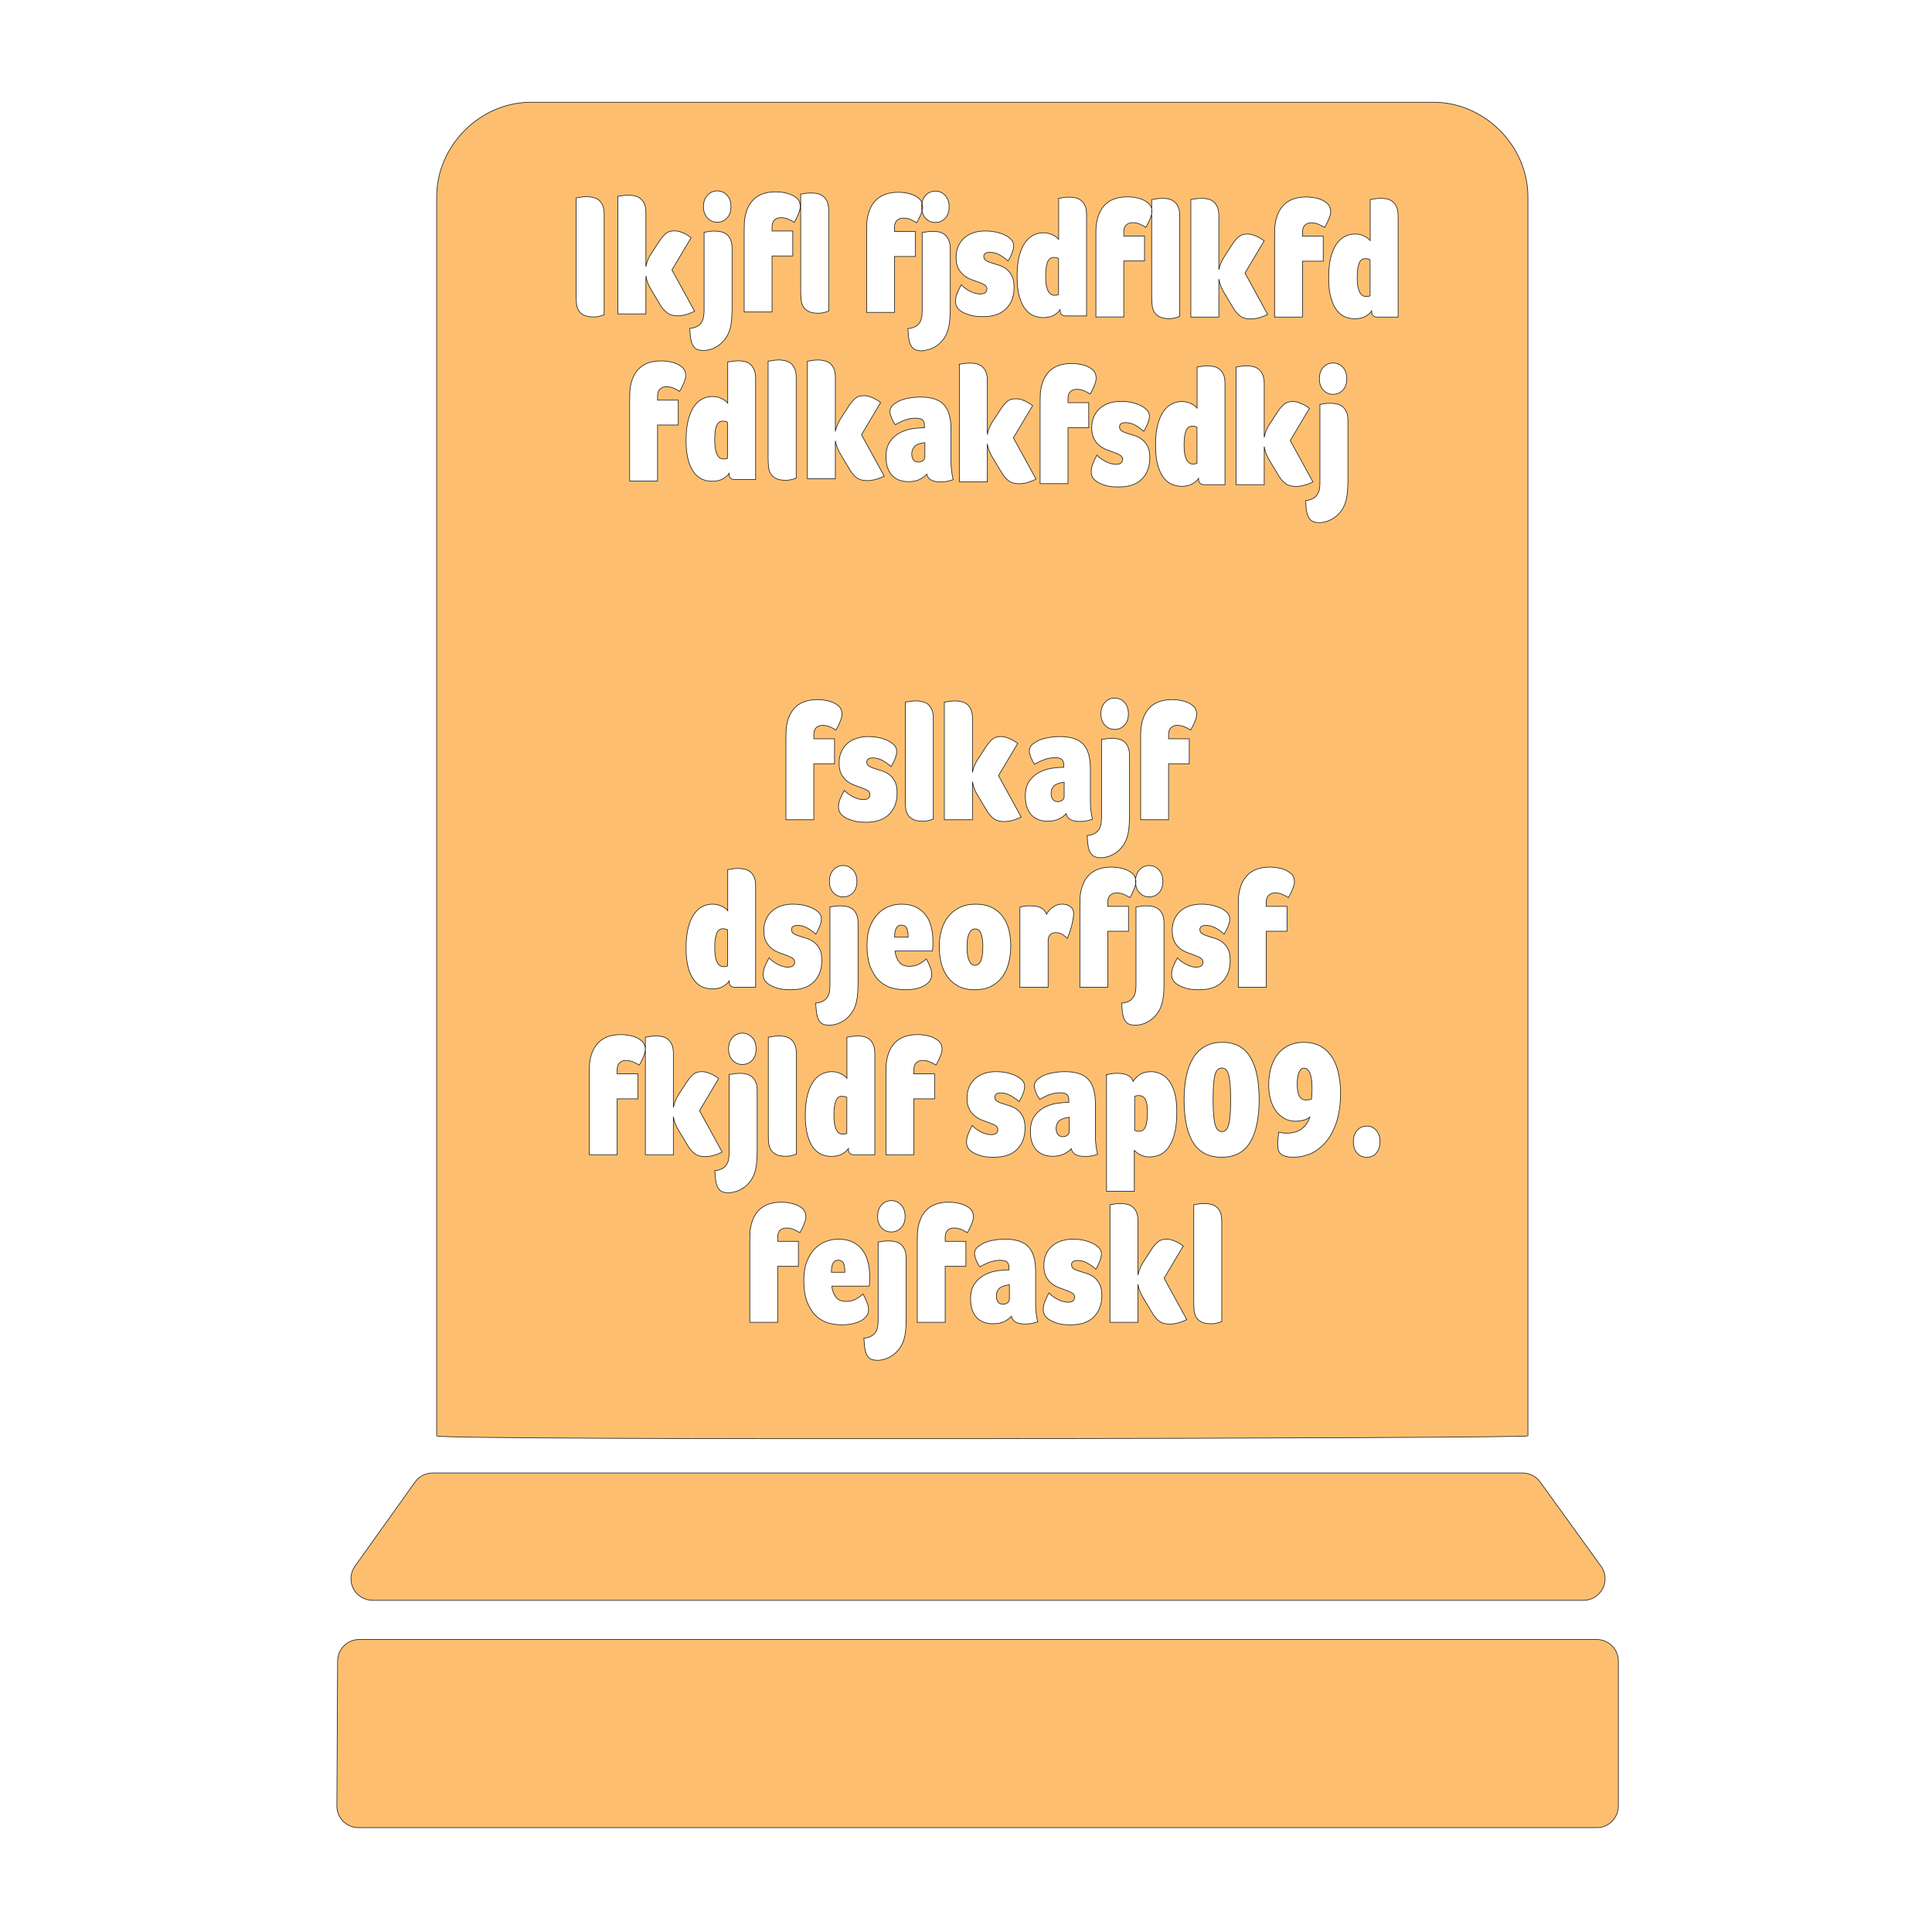 <svg enable-background="new 0 0 580 580" height="580" viewBox="0 0 580 580" width="580" xmlns="http://www.w3.org/2000/svg">
<path d="m356.031 137.625c.211.52.508.917.844 1.219s.745.469 1.25.469c.336 0 .616-.043.813-.094s.321-.091.406-.125v-10.813c-.169-.134-.39-.231-.656-.281s-.494-.063-.719-.063c-.953 0-1.618.494-1.969 1.5s-.531 2.381-.531 4.125c0 .804.041 1.563.125 2.25s.226 1.293.437 1.813z" fill="rgba(253,191,111,1.0)" fill-opacity="1" stroke="rgba(35,35,35,1.0)" stroke-opacity="1" stroke-width="0.2"/>
<path d="m458.688 431.063v-372c0-15.328-13.047-28.375-28.375-28.375h-270.875c-15.328 0-28.344 13.047-28.344 28.375v372c .058 1.444 327.648.785 327.594 0zm-184.344-84.407h-8.375v-24.031c0-.436.018-1.041.031-1.813s.037-1.374.094-1.844c.364-2.716 1.318-4.793 2.875-6.219 1.556-1.426 3.723-2.156 6.5-2.156.562 0 1.182.041 1.813.125s1.224.207 1.813.375c1.01.302 1.896.771 2.625 1.375.729.604 1.094 1.485 1.094 2.625 0 .502-.194 1.176-.531 2.031s-.749 1.72-1.281 2.625c-.449-.302-1.018-.588-1.719-.906s-1.502-.5-2.344-.5c-.729 0-1.339.235-1.844.688s-.75 1.152-.75 2.125v1.219h6.219v7.5h-6.219v16.781zm-36.906-49.531c-1.739 0-3.095-.15-4.063-.469s-1.752-.664-2.313-1c-.729-.436-1.22-.887-1.5-1.406s-.438-1.086-.438-1.656c0-.872.181-1.725.531-2.563s.771-1.665 1.219-2.469c.336.368.722.712 1.156 1.031s.901.607 1.406.875 1.03.505 1.563.656 1.026.219 1.531.219c.729 0 1.254-.152 1.563-.438s.469-.626.469-1.063c0-.503-.225-.917-.688-1.219s-1.045-.578-1.719-.813-1.406-.511-2.219-.813-1.545-.699-2.219-1.219-1.256-1.208-1.719-2.063-.688-1.969-.688-3.344c0-1.34.242-2.525.719-3.531s1.107-1.815 1.906-2.469 1.712-1.15 2.75-1.469 2.131-.469 3.281-.469c2.3 0 4.32.412 6.031 1.25.757.369 1.384.824 1.875 1.344s.719 1.108.719 1.813c0 .603-.146 1.318-.469 2.156s-.742 1.666-1.219 2.438c-.842-.771-1.731-1.42-2.656-1.906-.925-.486-1.859-.719-2.813-.719-1.206 0-1.813.412-1.813 1.25 0 .536.239.965.688 1.25s1.014.518 1.688.719 1.402.436 2.188.688 1.514.622 2.188 1.125 1.239 1.191 1.688 2.063c.449.872.656 1.998.656 3.406 0 2.684-.791 4.845-2.375 6.438-1.583 1.595-3.876 2.377-6.904 2.377zm1.625 19.156v30.188c-1.149.436-2.196.656-3.094.656-1.29 0-2.285-.193-3-.563s-1.243-.865-1.594-1.469-.555-1.274-.625-2.063-.094-1.628-.094-2.5v-29.156c.336-.033.667-.09 1.031-.156.308-.067.652-.123 1.031-.156s.76-.063 1.125-.063c.674 0 1.307.068 1.938.219s1.211.427 1.688.813.862.938 1.156 1.625.438 1.553.438 2.625zm21.843-86.281c.448.285 1.014.549 1.688.75s1.402.404 2.188.656 1.514.653 2.188 1.156 1.239 1.191 1.688 2.063c.449.872.656 1.998.656 3.406 0 2.683-.791 4.813-2.375 6.406-1.585 1.593-3.877 2.406-6.906 2.406-1.739 0-3.095-.181-4.063-.5s-1.752-.633-2.313-.969c-.729-.436-1.22-.918-1.5-1.438s-.438-1.055-.438-1.625c0-.872.181-1.725.531-2.563s.771-1.665 1.219-2.469c.336.368.722.712 1.156 1.031s.901.607 1.406.875 1.03.474 1.563.625 1.026.219 1.531.219c.729 0 1.254-.121 1.563-.406s.469-.658.469-1.094c0-.503-.225-.917-.688-1.219s-1.045-.547-1.719-.781-1.406-.511-2.219-.813-1.545-.699-2.219-1.219-1.256-1.208-1.719-2.063-.688-1.969-.688-3.344c0-1.34.242-2.525.719-3.531s1.107-1.846 1.906-2.5 1.712-1.119 2.75-1.438 2.131-.5 3.281-.5c2.3 0 4.32.412 6.031 1.25.757.369 1.384.824 1.875 1.344.491.52.719 1.14.719 1.844 0 .603-.146 1.318-.469 2.156s-.742 1.635-1.219 2.406c-.842-.771-1.731-1.389-2.656-1.875-.925-.486-1.859-.719-2.813-.719-1.206 0-1.813.412-1.813 1.25.003.54.242.938.69 1.223zm-11.75 65.719v-23.438c.336-.034.698-.09 1.063-.156.308-.067.652-.123 1.031-.156s.76-.031 1.125-.031c.674 0 1.307.068 1.938.219s1.211.427 1.688.813.862.906 1.156 1.594.438 1.584.438 2.656v17.78c0 .738-.038 1.66-.094 2.75s-.179 2.065-.375 2.938c-.309 1.342-.792 2.47-1.438 3.375s-1.357 1.634-2.156 2.188-1.625.953-2.438 1.188-1.505.344-2.094.344c-1.206 0-2.095-.26-2.656-.813s-.929-1.364-1.125-2.438c-.084-.436-.146-.92-.188-1.406s-.1-1.131-.156-1.969c.898-.101 1.626-.292 2.188-.594s1.004-.718 1.313-1.188.513-1.005.625-1.625.155-1.293.155-2.031zm-.156-31.125c0-1.442.389-2.582 1.188-3.438s1.787-1.313 2.938-1.313c1.149 0 2.138.457 2.938 1.313s1.188 1.996 1.188 3.438-.388 2.568-1.188 3.406-1.788 1.25-2.938 1.25c-1.15 0-2.139-.412-2.938-1.25s-1.188-1.964-1.188-3.406zm3.25-48.063c-.337.855-.749 1.72-1.281 2.625-.449-.302-1.018-.588-1.719-.906s-1.502-.5-2.344-.5c-.729 0-1.339.235-1.844.688s-.75 1.183-.75 2.156v1.188h6.219v7.5h-6.219v16.813h-8.375v-24.063c0-.436.018-1.042.031-1.813s.037-1.374.094-1.844c.364-2.716 1.318-4.793 2.875-6.219 1.556-1.425 3.723-2.125 6.5-2.125.562 0 1.182.041 1.813.125s1.224.207 1.813.375c1.01.302 1.896.74 2.625 1.344.729.604 1.094 1.485 1.094 2.625-.001.502-.195 1.176-.532 2.031zm-13.219-73c-1.149.436-2.196.656-3.094.656-1.29 0-2.285-.193-3-.563s-1.243-.834-1.594-1.438-.555-1.306-.625-2.094-.125-1.628-.125-2.5v-29.156c.336-.034.698-.09 1.063-.156.308-.067.652-.123 1.031-.156s.76-.063 1.125-.063c.674 0 1.307.099 1.938.25s1.211.396 1.688.781.862.938 1.156 1.625.438 1.553.438 2.625v30.189zm3.375 185.219c.435-1.677 1.021-3.023 1.75-4.063s1.578-1.78 2.531-2.25 1.931-.719 2.969-.719c.673 0 1.28.082 1.813.25s.996.376 1.375.594.699.438.938.656.385.369.469.469v-12.313c.337-.033.699-.09 1.063-.156.309-.067.635-.123 1-.156s.729-.063 1.094-.063c.673 0 1.337.068 1.969.219s1.18.427 1.656.813.862.938 1.156 1.625.438 1.553.438 2.625v30.375h-6.313c-.421 0-.789-.109-1.125-.344s-.5-.729-.5-1.5c-.393.603-1.02 1.139-1.875 1.625s-1.929.719-3.219.719c-.954 0-1.887-.162-2.813-.531s-1.788-1.016-2.531-1.938-1.318-2.188-1.781-3.781-.719-3.585-.719-6c-.001-2.414.221-4.479.655-6.156zm19-38.187c-.743-1.761-1.125-4.057-1.125-6.906 0-2.113.303-3.958.906-5.5s1.408-2.807 2.375-3.813c.968-1.006 2.064-1.749 3.313-2.219 1.249-.47 2.488-.688 3.75-.688 1.711 0 3.169.303 4.375.906s2.194 1.4 2.938 2.406 1.289 2.19 1.625 3.531.5 2.743.5 4.219v.656c0 .285-.017.604-.031.906s-.018.576-.031.844-.034.46-.063.594h-11.25c.141 1.274.542 2.361 1.188 3.25s1.695 1.344 3.125 1.344c1.122 0 2.056-.223 2.813-.625.757-.402 1.524-.922 2.281-1.594.365.671.729 1.44 1.094 2.313.365.872.531 1.643.531 2.313 0 .57-.123 1.122-.375 1.625s-.699.968-1.344 1.438c-.617.436-1.448.823-2.5 1.125s-2.367.438-3.938.438c-1.149 0-2.369-.164-3.688-.5-1.318-.336-2.566-.996-3.688-1.969s-2.037-2.334-2.781-4.094zm10.375-50.625v-29.156c.336-.034.667-.09 1.031-.156.308-.067.652-.123 1.031-.156s.76-.063 1.125-.063c.674 0 1.307.099 1.938.25s1.211.396 1.688.781.862.938 1.156 1.625.438 1.553.438 2.625v30.188c-1.149.436-2.196.656-3.094.656-1.29 0-2.285-.193-3-.563-.715-.369-1.243-.834-1.594-1.438s-.555-1.306-.625-2.094-.094-1.627-.094-2.499zm-7.125 121.781c.799-.855 1.787-1.281 2.938-1.281 1.149 0 2.107.426 2.906 1.281s1.219 2.027 1.219 3.469-.419 2.568-1.219 3.406-1.757 1.25-2.906 1.25c-1.15 0-2.139-.412-2.938-1.25s-1.188-1.965-1.188-3.406.389-2.614 1.188-3.469zm54.469-133.219c-.141-.285-.324-.505-.563-.656s-.521-.263-.844-.313c-.322-.05-.667-.063-1.031-.063-.98 0-1.952.15-2.906.469s-2.01.829-3.188 1.5c-.533-.771-.921-1.543-1.188-2.281s-.405-1.288-.405-1.656c0-.503.126-.985.406-1.438s.85-.903 1.719-1.406c.758-.47 1.804-.857 3.094-1.125s2.591-.406 3.938-.406c3.281 0 5.646.77 7.063 2.313s2.125 3.991 2.125 7.344v9.813c0 .838.044 1.761.156 2.75s.272 1.856.469 2.594c-.393.134-.755.229-1.063.313-.309.084-.611.168-.906.219s-.584.077-.906.094-.701.031-1.094.031c-2.271 0-3.573-.77-3.938-2.313-.477.57-1.168 1.062-2.094 1.531s-2.098.719-3.5.719c-.869 0-1.7-.138-2.5-.406s-1.508-.694-2.125-1.281-1.104-1.357-1.469-2.313c-.364-.956-.563-2.125-.563-3.5 0-1.944.426-3.5 1.281-4.656s1.905-2.021 3.125-2.625 2.478-.989 3.781-1.156c1.304-.167 2.418-.25 3.344-.25v-.719c.001-.472-.077-.842-.218-1.127zm17.188-91.812c-.463-.302-1.015-.578-1.688-.813s-1.437-.511-2.25-.813-1.546-.699-2.219-1.219-1.225-1.208-1.688-2.063-.719-1.969-.719-3.344c0-1.34.242-2.525.719-3.531s1.107-1.815 1.906-2.469 1.743-1.15 2.781-1.469 2.131-.469 3.281-.469c2.3 0 4.289.412 6 1.25.757.369 1.384.824 1.875 1.344.491.52.75 1.108.75 1.813 0 .603-.178 1.318-.5 2.156s-.711 1.666-1.188 2.438c-.842-.771-1.731-1.42-2.656-1.906-.925-.486-1.859-.719-2.813-.719-1.206 0-1.813.412-1.813 1.25 0 .536.208.965.656 1.25s1.015.518 1.688.719 1.402.436 2.188.688 1.515.622 2.188 1.125 1.238 1.191 1.688 2.063c.449.872.688 1.998.688 3.406 0 2.683-.79 4.845-2.375 6.438s-3.908 2.375-6.938 2.375c-1.739 0-3.095-.15-4.063-.469s-1.721-.665-2.281-1c-.729-.436-1.251-.918-1.531-1.438s-.406-1.055-.406-1.625c0-.872.181-1.725.531-2.563s.739-1.665 1.188-2.469c.336.368.722.712 1.156 1.031s.901.607 1.406.875 1.029.474 1.563.625 1.058.25 1.563.25c.729 0 1.254-.152 1.563-.438s.469-.658.469-1.094c-.001-.501-.257-.884-.719-1.185zm24.593 143.625c.448.285 1.015.518 1.688.719s1.402.436 2.188.688 1.515.622 2.188 1.125 1.238 1.191 1.688 2.063c.449.872.656 1.998.656 3.406 0 2.684-.79 4.845-2.375 6.438s-3.877 2.375-6.906 2.375c-1.739 0-3.095-.15-4.063-.469s-1.752-.664-2.313-1c-.729-.436-1.22-.887-1.5-1.406s-.438-1.086-.438-1.656c0-.872.181-1.725.531-2.563s.771-1.665 1.219-2.469c.336.368.722.712 1.156 1.031s.901.607 1.406.875.998.505 1.531.656 1.058.219 1.563.219c.729 0 1.254-.152 1.563-.438s.469-.626.469-1.063c0-.503-.225-.917-.688-1.219s-1.046-.578-1.719-.813-1.405-.511-2.219-.813-1.577-.699-2.25-1.219-1.225-1.208-1.688-2.063-.688-1.969-.688-3.344c0-1.34.242-2.525.719-3.531s1.107-1.815 1.906-2.469 1.712-1.15 2.75-1.469 2.131-.469 3.281-.469c2.3 0 4.32.412 6.031 1.25.757.369 1.353.824 1.844 1.344s.75 1.108.75 1.813c0 .603-.146 1.318-.469 2.156s-.742 1.666-1.219 2.438c-.842-.771-1.731-1.42-2.656-1.906-.925-.486-1.859-.719-2.813-.719-1.206 0-1.813.412-1.813 1.25.003.538.242.966.69 1.252zm-2.156-63.782c-.337.855-.78 1.72-1.313 2.625-.448-.302-1.018-.588-1.719-.906s-1.471-.5-2.313-.5c-.729 0-1.339.235-1.844.688s-.75 1.183-.75 2.156v1.188h6.219v7.5h-6.219v16.813h-8.375v-24.063c0-.436-.014-1.042 0-1.813s.068-1.374.125-1.844c.364-2.716 1.318-4.793 2.875-6.219s3.724-2.125 6.5-2.125c.562 0 1.15.041 1.781.125s1.255.207 1.844.375c1.01.302 1.864.74 2.594 1.344s1.094 1.485 1.094 2.625c.001.502-.162 1.176-.499 2.031zm-38.094 112.563c-.141-.285-.324-.506-.563-.656s-.521-.263-.844-.313c-.322-.051-.667-.063-1.031-.063-.98 0-1.952.15-2.906.469s-2.01.828-3.188 1.5c-.533-.771-.952-1.543-1.219-2.281s-.406-1.288-.406-1.656c0-.504.157-.985.438-1.438s.85-.934 1.719-1.438c.758-.47 1.772-.826 3.063-1.094s2.622-.406 3.969-.406c3.281 0 5.614.77 7.031 2.313s2.125 3.99 2.125 7.344v9.813c0 .838.075 1.761.188 2.75s.272 1.855.469 2.594c-.393.134-.755.229-1.063.313-.309.084-.611.137-.906.188-.295.05-.615.108-.938.125s-.67 0-1.063 0c-2.271 0-3.573-.77-3.938-2.313-.477.57-1.199 1.093-2.125 1.563s-2.098.719-3.5.719c-.869 0-1.7-.139-2.5-.406s-1.508-.694-2.125-1.281-1.104-1.357-1.469-2.313-.531-2.125-.531-3.5c0-1.944.426-3.5 1.281-4.656s1.874-2.021 3.094-2.625 2.509-.989 3.813-1.156c1.304-.168 2.418-.25 3.344-.25v-.719c0-.472-.078-.842-.219-1.127zm3.532-32.719v-24.031c0-.436.018-1.042.031-1.813s.037-1.405.094-1.875c.364-2.716 1.318-4.793 2.875-6.219s3.724-2.125 6.5-2.125c.562 0 1.15.041 1.781.125s1.255.207 1.844.375c1.01.302 1.864.771 2.594 1.375.529.438.854.998 1 1.719.11-1.12.49-2.037 1.156-2.75.799-.855 1.787-1.313 2.938-1.313 1.149 0 2.106.457 2.906 1.313s1.188 1.996 1.188 3.438-.388 2.568-1.188 3.406-1.757 1.25-2.906 1.25c-1.15 0-2.139-.412-2.938-1.25-.642-.673-.999-1.532-1.125-2.594-.077.403-.222.858-.438 1.406-.337.855-.749 1.751-1.281 2.656-.448-.302-1.049-.619-1.75-.938s-1.471-.469-2.313-.469c-.729 0-1.339.235-1.844.688s-.75 1.152-.75 2.125v1.219h6.219v7.469h-6.219v16.813zm6.5-50.937v-23.438c.337-.034.667-.09 1.031-.156.309-.067.652-.123 1.031-.156s.761-.063 1.125-.063c.674 0 1.338.099 1.969.25s1.18.396 1.656.781.862.938 1.156 1.625.438 1.553.438 2.625v17.813c0 .738-.038 1.66-.094 2.75s-.179 2.065-.375 2.938c-.309 1.341-.793 2.47-1.438 3.375s-1.356 1.634-2.156 2.188-1.593.953-2.406 1.188-1.536.344-2.125.344c-1.206 0-2.063-.291-2.625-.844-.561-.553-.96-1.364-1.156-2.438-.085-.436-.146-.889-.188-1.375s-.1-1.162-.156-2c .897-.1 1.627-.292 2.188-.594.562-.302 1.004-.687 1.313-1.156s.513-1.005.625-1.625.187-1.295.187-2.032zm-.188-31.157c0-1.442.42-2.582 1.219-3.438s1.756-1.281 2.906-1.281c1.149 0 2.138.426 2.938 1.281s1.188 1.996 1.188 3.438-.388 2.6-1.188 3.438-1.788 1.25-2.938 1.25c-1.15 0-2.107-.412-2.906-1.25s-1.219-1.996-1.219-3.438zm8.438 86.282c.562-.302.973-.718 1.281-1.188s.544-1.005.656-1.625.156-1.293.156-2.031v-23.438c.336-.034.698-.09 1.063-.156.308-.067.652-.123 1.031-.156s.729-.031 1.094-.031c.674 0 1.338.068 1.969.219s1.18.427 1.656.813.862.906 1.156 1.594.438 1.584.438 2.656v17.78c0 .738-.006 1.66-.063 2.75-.056 1.09-.21 2.065-.406 2.938-.309 1.342-.762 2.47-1.406 3.375s-1.388 1.634-2.188 2.188-1.593.953-2.406 1.188-1.505.344-2.094.344c-1.206 0-2.095-.26-2.656-.813s-.96-1.364-1.156-2.438c-.085-.436-.146-.92-.188-1.406s-.068-1.131-.125-1.969c.897-.101 1.626-.293 2.188-.594zm-30.813-28.594c.393-.033.839-.031 1.344-.031 2.524 0 4.102.824 4.719 2.5.14-.302.361-.617.656-.969s.639-.698 1.031-1 .839-.549 1.344-.75 1.033-.281 1.594-.281c.421 0 .844.024 1.25.125s.758.282 1.094.5.633.506.844.875.313.808.313 1.344-.075 1.145-.188 1.781-.255 1.267-.438 1.938-.369 1.332-.594 1.969-.463 1.215-.688 1.719c-.589-.57-1.141-.996-1.688-1.281s-1.168-.438-1.813-.438c-.729 0-1.264.22-1.656.656s-.594 1.015-.594 1.719v14.031h-8.469v-24.031c.253-.067.539-.152.875-.219.309-.068.671-.124 1.064-.157zm-1.25 52.344c.491.52.719 1.14.719 1.844 0 .603-.146 1.318-.469 2.156s-.711 1.635-1.188 2.406c-.842-.771-1.731-1.389-2.656-1.875s-1.859-.75-2.813-.75c-1.206 0-1.813.443-1.813 1.281 0 .536.208.934.656 1.219s1.015.518 1.688.719 1.402.436 2.188.688 1.515.622 2.188 1.125 1.238 1.19 1.688 2.063c.449.871.656 2.029.656 3.438 0 2.683-.79 4.813-2.375 6.406s-3.877 2.375-6.906 2.375c-1.739 0-3.095-.15-4.063-.469s-1.721-.633-2.281-.969c-.729-.436-1.251-.918-1.531-1.438s-.406-1.055-.406-1.625c0-.872.181-1.725.531-2.563s.739-1.664 1.188-2.469c.336.368.722.713 1.156 1.031s.901.607 1.406.875 1.029.475 1.563.625 1.058.219 1.563.219c.729 0 1.223-.121 1.531-.406s.469-.658.469-1.094c0-.504-.225-.917-.688-1.219s-1.046-.547-1.719-.781c-.674-.234-1.406-.511-2.219-.813s-1.545-.73-2.219-1.25-1.256-1.207-1.719-2.062-.688-1.969-.688-3.344c0-1.34.242-2.494.719-3.5s1.107-1.846 1.906-2.5 1.713-1.15 2.75-1.469 2.131-.469 3.281-.469c2.3 0 4.32.412 6.031 1.25.758.37 1.385.825 1.876 1.345zm-4.031-35.344c-.393 1.593-1.02 2.98-1.875 4.188s-1.952 2.154-3.313 2.875-3.037 1.094-5 1.094c-1.936 0-3.561-.357-4.906-1.063s-2.457-1.654-3.313-2.844-1.482-2.565-1.875-4.125-.594-3.194-.594-4.938.239-3.41.688-4.969c.449-1.559 1.12-2.892 2.031-4.031s2.061-2.048 3.406-2.719 2.927-1 4.75-1c1.936 0 3.561.329 4.906 1 1.347.671 2.439 1.579 3.281 2.719s1.465 2.475 1.844 4 .563 3.134.563 4.844-.201 3.376-.593 4.969zm-12.875 83.687v7.5h-6.219v16.813h-8.375v-24.063c0-.436.018-1.01.031-1.781s.037-1.405.094-1.875c.364-2.716 1.318-4.793 2.875-6.219 1.556-1.426 3.723-2.125 6.5-2.125.562 0 1.182.041 1.813.125s1.224.207 1.813.375c1.01.302 1.896.74 2.625 1.344.729.604 1.094 1.485 1.094 2.625 0 .502-.163 1.176-.5 2.031s-.78 1.751-1.313 2.656c-.449-.302-1.018-.619-1.719-.938s-1.471-.469-2.313-.469c-.729 0-1.371.204-1.875.656s-.75 1.184-.75 2.156v1.188h6.219zm20.5 24.469c-.309.084-.58.168-.875.219s-.615.077-.938.094-.67.031-1.063.031c-2.271 0-3.604-.77-3.969-2.313-.477.57-1.168 1.093-2.094 1.563s-2.098.688-3.5.688c-.869 0-1.701-.139-2.5-.406s-1.508-.694-2.125-1.281-1.104-1.357-1.469-2.313c-.365-.956-.563-2.125-.563-3.5 0-1.944.426-3.469 1.281-4.625s1.904-2.053 3.125-2.656 2.478-.989 3.781-1.156c1.304-.168 2.418-.25 3.344-.25v-.72c0-.47-.078-.84-.219-1.125s-.324-.506-.563-.656-.521-.231-.844-.281c-.322-.051-.667-.094-1.031-.094-.98 0-1.952.182-2.906.5s-2.01.797-3.188 1.469c-.533-.771-.922-1.512-1.188-2.25s-.406-1.319-.406-1.688c0-.504.126-.954.406-1.406s.881-.934 1.75-1.438c.758-.47 1.772-.857 3.063-1.125s2.591-.406 3.938-.406c3.281 0 5.646.801 7.063 2.344s2.125 3.959 2.125 7.313v9.813c0 .838.044 1.761.156 2.75s.272 1.855.469 2.594c-.39.133-.753.227-1.06.311zm17.937-1.812c-1.585 1.593-3.908 2.406-6.938 2.406-1.739 0-3.095-.15-4.063-.469s-1.721-.664-2.281-1c-.729-.436-1.22-.918-1.5-1.438s-.438-1.055-.438-1.625c0-.872.181-1.725.531-2.563s.739-1.664 1.188-2.469c.336.368.722.713 1.156 1.031s.933.607 1.438.875.998.475 1.531.625 1.058.25 1.563.25c.729 0 1.254-.152 1.563-.438s.469-.658.469-1.094c0-.504-.225-.886-.688-1.188s-1.046-.578-1.719-.813-1.405-.511-2.219-.813-1.577-.699-2.25-1.219-1.225-1.207-1.688-2.063-.688-1.969-.688-3.344c0-1.34.211-2.525.688-3.531s1.139-1.846 1.938-2.5 1.712-1.119 2.75-1.438 2.131-.5 3.281-.5c2.3 0 4.289.443 6 1.281.757.369 1.384.793 1.875 1.313s.75 1.14.75 1.844c0 .603-.178 1.318-.5 2.156s-.711 1.666-1.188 2.438c-.842-.771-1.731-1.42-2.656-1.906s-1.859-.719-2.813-.719c-1.206 0-1.813.412-1.813 1.25 0 .536.239.965.688 1.25s1.015.518 1.688.719 1.402.436 2.188.688 1.515.622 2.188 1.125 1.207 1.191 1.656 2.063c.449.872.688 1.998.688 3.406 0 2.687-.79 4.817-2.375 6.41zm3.782-72.688c.253-.067.57-.121.906-.188.308-.067.639-.123 1.031-.156s.839-.063 1.344-.063c2.553 0 4.13.797 4.719 2.406.477-.771 1.145-1.444 2-2.031s2.007-.875 3.438-.875c.869 0 1.745.208 2.656.594s1.757 1.016 2.5 1.938 1.35 2.16 1.813 3.719.688 3.499.688 5.813c0 2.717-.242 4.944-.719 6.688s-1.121 3.133-1.906 4.156c-.785 1.022-1.657 1.739-2.625 2.125s-1.925.563-2.906.563c-.757 0-1.422-.098-1.969-.281s-.996-.404-1.375-.656-.696-.47-.906-.688-.315-.369-.344-.469v12.406h-8.344v-35.001zm19 74.875c-1.318 0-2.367-.273-3.125-.844s-1.408-1.314-1.969-2.219l-2.688-4.469c-.477-.771-.845-1.485-1.125-2.156s-.516-1.443-.656-2.281v11.438h-8.406v-35.313c.336-.033.698-.09 1.063-.156.308-.067.652-.123 1.031-.156s.761-.031 1.125-.031c.674 0 1.307.068 1.938.219s1.18.427 1.656.813.862.906 1.156 1.594.438 1.584.438 2.656v16.188c.141-.736.379-1.467.688-2.188s.711-1.451 1.188-2.156l2.25-3.469c.532-.805 1.136-1.476 1.781-2.063s1.535-.906 2.656-.906c.646 0 1.258.126 1.875.344s1.18.451 1.656.719c.532.302 1.023.631 1.5 1l-5.75 9.656 6.813 12.438c-1.853.903-3.554 1.342-5.095 1.342zm15.593-.75c-1.149.436-2.165.656-3.063.656-1.29 0-2.285-.162-3-.531s-1.274-.865-1.625-1.469-.555-1.306-.625-2.094-.094-1.628-.094-2.5v-29.156c.337-.033.667-.09 1.031-.156.309-.067.652-.123 1.031-.156s.761-.031 1.125-.031c.674 0 1.338.068 1.969.219s1.18.427 1.656.813.862.906 1.156 1.594.438 1.584.438 2.656v30.155zm8.5-53.812c-1.809 2.984-4.657 4.469-8.5 4.469-3.87 0-6.694-1.429-8.531-4.313s-2.781-7.204-2.781-12.938c0-2.648.239-5.027.688-7.156s1.137-3.945 2.063-5.438 2.118-2.633 3.563-3.438 3.165-1.219 5.156-1.219c1.963 0 3.629.385 5.031 1.156s2.54 1.914 3.438 3.406 1.562 3.309 1.969 5.438.625 4.534.625 7.25c-.002 5.534-.912 9.798-2.721 12.783zm4.844-46.563h-8.375v-24.031c0-.436.018-1.042.031-1.813s.037-1.405.094-1.875c.364-2.716 1.35-4.793 2.906-6.219s3.724-2.125 6.5-2.125c.562 0 1.15.041 1.781.125s1.224.207 1.813.375c1.01.302 1.896.771 2.625 1.375s1.094 1.454 1.094 2.594c0 .502-.163 1.176-.5 2.031s-.78 1.751-1.313 2.656c-.448-.302-1.018-.619-1.719-.938s-1.471-.469-2.313-.469c-.729 0-1.339.235-1.844.688s-.781 1.152-.781 2.125v1.219h6.25v7.469h-6.25v16.813zm21.063 40.594c-.827 2.447-1.918 4.427-3.25 5.969s-2.849 2.686-4.531 3.406-3.352 1.063-5.063 1.063c-.98 0-1.772-.082-2.375-.25s-1.104-.414-1.469-.75-.624-.732-.75-1.219-.188-1.08-.188-1.75c0-.504.056-1.094.125-1.781s.131-1.277.188-1.781c.561.135 1.011.217 1.375.25s.805.063 1.281.063c.646 0 1.278-.1 1.938-.25s1.286-.381 1.875-.75 1.151-.88 1.656-1.5.913-1.404 1.25-2.344c-.617.47-1.326.816-2.125 1s-1.511.25-2.156.25c-1.347 0-2.521-.303-3.531-.906s-1.858-1.386-2.531-2.375-1.194-2.131-1.531-3.438-.5-2.685-.5-4.094c0-2.18.279-4.047.813-5.656s1.266-2.958 2.219-4.031 2.082-1.887 3.344-2.406 2.607-.781 4.094-.781c1.823 0 3.455.358 4.844 1.063s2.544 1.724 3.469 3.031 1.6 2.904 2.063 4.781c.463 1.878.719 3.965.719 6.313-.003 3.451-.426 6.425-1.253 8.873zm3.468-192.844c0 .738-.038 1.66-.094 2.75s-.179 2.065-.375 2.938c-.309 1.341-.762 2.47-1.406 3.375s-1.388 1.634-2.188 2.188-1.593.953-2.406 1.188-1.505.344-2.094.344c-1.206 0-2.095-.291-2.656-.844-.561-.553-.96-1.364-1.156-2.438-.085-.436-.146-.889-.188-1.375s-.068-1.131-.125-1.969c.897-.1 1.627-.323 2.188-.625.562-.302.973-.687 1.281-1.156s.544-1.005.656-1.625.156-1.293.156-2.031v-23.438c.337-.034.698-.09 1.063-.156.309-.067.652-.123 1.031-.156s.729-.031 1.094-.031c.674 0 1.338.068 1.969.219s1.18.427 1.656.813.862.906 1.156 1.594.438 1.584.438 2.656zm-8.562-30.406c0-1.442.389-2.613 1.188-3.469s1.756-1.281 2.906-1.281c1.149 0 2.138.426 2.938 1.281s1.188 2.027 1.188 3.469-.388 2.568-1.188 3.406-1.788 1.25-2.938 1.25c-1.15 0-2.107-.412-2.906-1.25s-1.188-1.964-1.188-3.406zm17.125 232.375c-.701.889-1.675 1.313-2.938 1.313-1.234 0-2.223-.424-2.938-1.313s-1.063-2.031-1.063-3.406c0-1.374.398-2.488 1.156-3.344s1.694-1.281 2.844-1.281c1.178 0 2.132.426 2.875 1.281s1.125 1.97 1.125 3.344c.001 1.375-.36 2.517-1.061 3.406zm-11.969-272.875c.729-1.039 1.578-1.78 2.531-2.25s1.962-.719 3-.719c.673 0 1.279.082 1.813.25s.965.376 1.344.594.699.438.938.656.385.369.469.469v-12.313c.337-.034.698-.09 1.063-.156.309-.067.636-.123 1-.156s.729-.063 1.094-.063c.673 0 1.338.068 1.969.219s1.18.427 1.656.813.862.938 1.156 1.625.438 1.553.438 2.625v30.375h-6.313c-.421 0-.789-.109-1.125-.344s-.5-.729-.5-1.5c-.393.603-1.02 1.139-1.875 1.625s-1.929.719-3.219.719c-.953 0-1.887-.162-2.813-.531s-1.757-1.016-2.5-1.938-1.35-2.188-1.813-3.781-.688-3.585-.688-6c0-2.414.19-4.479.625-6.156s1.021-3.024 1.75-4.063zm-18.594-3.875c.014-.771.068-1.374.125-1.844.364-2.716 1.318-4.793 2.875-6.219s3.724-2.156 6.5-2.156c.562 0 1.15.041 1.781.125s1.255.207 1.844.375c1.01.302 1.864.771 2.594 1.375s1.094 1.485 1.094 2.625c0 .502-.163 1.176-.5 2.031s-.78 1.72-1.313 2.625c-.448-.302-1.018-.588-1.719-.906s-1.472-.5-2.313-.5c-.729 0-1.339.235-1.844.688s-.75 1.152-.75 2.125v1.219h6.219v7.5h-6.219v16.781h-8.375v-24.032c.001-.436-.012-1.041.001-1.812zm1 54.156c.532-.804 1.104-1.476 1.75-2.063s1.535-.906 2.656-.906c.646 0 1.258.126 1.875.344s1.18.451 1.656.719c.532.302 1.023.631 1.5 1l-5.75 9.656 6.813 12.438c-1.852.904-3.552 1.344-5.094 1.344-1.318 0-2.336-.274-3.094-.844s-1.439-1.314-2-2.219l-2.688-4.469c-.477-.771-.845-1.485-1.125-2.156s-.484-1.443-.625-2.281v11.437h-8.438v-35.313c.336-.034.698-.09 1.063-.156.308-.067.652-.123 1.031-.156s.761-.031 1.125-.031c.674 0 1.307.068 1.938.219s1.18.427 1.656.813.862.906 1.156 1.594.469 1.584.469 2.656v16.188c.141-.737.348-1.467.656-2.188s.711-1.451 1.188-2.156zm-26.156-63.594c.336-.034.698-.09 1.063-.156.308-.067.652-.123 1.031-.156s.729-.063 1.094-.063c.674 0 1.338.068 1.969.219s1.18.427 1.656.813.862.938 1.156 1.625.438 1.553.438 2.625v16.187c.141-.737.379-1.467.688-2.188s.711-1.42 1.188-2.125l2.25-3.469c.532-.804 1.136-1.507 1.781-2.094s1.535-.875 2.656-.875c.646 0 1.258.126 1.875.344s1.18.451 1.656.719c.532.302 1.023.631 1.5 1l-5.75 9.656 6.813 12.438c-1.852.904-3.552 1.344-5.094 1.344-1.318 0-2.367-.274-3.125-.844s-1.408-1.314-1.969-2.219l-2.688-4.469c-.477-.771-.845-1.517-1.125-2.188s-.516-1.412-.656-2.25v11.406h-8.407zm-.875 60.907c.533.168.965.345 1.344.563s.699.438.938.656.385.368.469.469v-12.313c.337-.034.698-.09 1.063-.156.309-.067.636-.123 1-.156s.729-.031 1.094-.031c.673 0 1.338.068 1.969.219s1.18.427 1.656.813.861.906 1.156 1.594c.294.688.438 1.584.438 2.656v30.373h-6.313c-.421 0-.789-.14-1.125-.375s-.5-.729-.5-1.5c-.393.603-1.02 1.138-1.875 1.625-.855.486-1.929.75-3.219.75-.953 0-1.887-.194-2.813-.563-.926-.369-1.757-1.016-2.5-1.938s-1.35-2.188-1.813-3.781-.688-3.585-.688-6c0-2.414.19-4.448.625-6.125s1.021-3.055 1.75-4.094 1.578-1.78 2.531-2.25 1.962-.719 3-.719c.673.001 1.28.115 1.813.283zm-27.625-51.5c.014-.771.068-1.405.125-1.875.364-2.716 1.318-4.793 2.875-6.219s3.724-2.125 6.5-2.125c.562 0 1.15.041 1.781.125s1.255.207 1.844.375c1.01.302 1.864.771 2.594 1.375.547.453.895 1.027 1.031 1.781v-2.844c.336-.034.698-.09 1.063-.156.308-.067.652-.123 1.031-.156s.761-.063 1.125-.063c.674 0 1.307.068 1.938.219s1.18.427 1.656.813.862.938 1.156 1.625.438 1.553.438 2.625v30.187c-1.149.436-2.165.656-3.063.656-1.29 0-2.285-.193-3-.563-.715-.369-1.243-.865-1.594-1.469s-.555-1.274-.625-2.063-.125-1.628-.125-2.5v-24.936c-.074.415-.211.895-.438 1.469-.337.855-.78 1.751-1.313 2.656-.448-.302-1.018-.619-1.719-.938s-1.471-.469-2.313-.469c-.729 0-1.339.235-1.844.688s-.75 1.152-.75 2.125v1.219h6.219v7.469h-6.219v16.813h-8.373v-24.032c0-.436-.014-1.042 0-1.812zm.063 44.281c0 .502-.163 1.176-.5 2.031s-.749 1.75-1.281 2.656c-.448-.302-1.049-.619-1.75-.938s-1.471-.469-2.313-.469c-.729 0-1.339.204-1.844.656s-.75 1.183-.75 2.156v1.188h6.219v7.5h-6.219v16.813h-8.375v-24.063c0-.436.018-1.042.031-1.813s.037-1.374.094-1.844c.364-2.716 1.318-4.793 2.875-6.219s3.724-2.125 6.5-2.125c.562 0 1.15.041 1.781.125s1.255.207 1.844.375c1.01.302 1.864.74 2.594 1.344s1.094 1.487 1.094 2.627zm-23.094-36.656c.435-1.677 1.021-3.055 1.75-4.094s1.578-1.78 2.531-2.25 1.962-.719 3-.719c.673 0 1.279.113 1.813.281s.965.345 1.344.563.699.438.938.656.385.369.469.469v-12.313c.337-.034.698-.09 1.063-.156.309-.067.636-.123 1-.156s.729-.031 1.094-.031c.673 0 1.338.068 1.969.219s1.18.427 1.656.813.861.906 1.156 1.594c.294.688.438 1.584.438 2.656v30.375h-6.313c-.421 0-.789-.14-1.125-.375s-.5-.729-.5-1.5c-.393.603-1.02 1.17-1.875 1.656s-1.929.719-3.219.719c-.953 0-1.887-.193-2.813-.563s-1.757-1.016-2.5-1.938-1.35-2.188-1.813-3.781-.688-3.585-.688-6c0-2.415.19-4.449.625-6.125zm.875 43.093c.617.218 1.148.482 1.625.75.532.302 1.055.63 1.531 1l-5.781 9.656 6.813 12.406c-1.852.904-3.521 1.375-5.063 1.375-1.318 0-2.367-.305-3.125-.875-.758-.57-1.408-1.283-1.969-2.188l-2.719-4.5c-.477-.771-.844-1.485-1.125-2.156s-.484-1.412-.625-2.25v11.406h-8.406v-35.313c.336-.034.667-.09 1.031-.156.308-.067.652-.091 1.031-.125s.76-.063 1.125-.063c.674 0 1.338.068 1.969.219s1.18.427 1.656.813.861.906 1.156 1.594.438 1.584.438 2.656v16.188c.141-.737.348-1.467.656-2.188s.711-1.42 1.188-2.125l2.281-3.469c.532-.804 1.104-1.507 1.75-2.094s1.535-.875 2.656-.875c.646.002 1.29.096 1.907.314zm-11.25-34.5c-.463-.302-1.045-.547-1.719-.781s-1.406-.511-2.219-.813-1.545-.73-2.219-1.25c-.673-.52-1.256-1.208-1.719-2.063s-.688-1.969-.688-3.344c0-1.34.242-2.494.719-3.5s1.107-1.846 1.906-2.5 1.713-1.15 2.75-1.469 2.131-.469 3.281-.469c2.3 0 4.32.412 6.031 1.25.757.369 1.384.824 1.875 1.344.491.52.719 1.14.719 1.844 0 .603-.146 1.318-.469 2.156s-.742 1.635-1.219 2.406c-.842-.771-1.7-1.389-2.625-1.875-.925-.486-1.891-.719-2.844-.719-1.206 0-1.813.412-1.813 1.25 0 .536.239.934.688 1.219s1.014.518 1.688.719c.673.201 1.402.436 2.188.688s1.515.622 2.188 1.125 1.238 1.191 1.688 2.063c.449.872.656 2.029.656 3.438 0 2.683-.79 4.813-2.375 6.406s-3.877 2.406-6.906 2.406c-1.739 0-3.095-.181-4.063-.5s-1.752-.633-2.313-.969c-.729-.436-1.22-.918-1.5-1.438s-.406-1.055-.406-1.625c0-.872.149-1.725.5-2.563s.771-1.665 1.219-2.469c.336.368.722.712 1.156 1.031s.901.607 1.406.875 1.029.474 1.563.625 1.026.219 1.531.219c.729 0 1.254-.121 1.563-.406s.469-.658.469-1.094c0-.501-.224-.915-.687-1.217zm-6.938 125.125c.631.151 1.211.396 1.688.781s.861.938 1.156 1.625.438 1.553.438 2.625v16.219c.141-.737.348-1.467.656-2.188s.711-1.451 1.188-2.156l2.281-3.469c.532-.804 1.104-1.507 1.75-2.094s1.535-.875 2.656-.875c.646 0 1.289.126 1.906.344s1.148.451 1.625.719c.532.302 1.055.631 1.531 1l-5.781 9.656 6.813 12.438c-1.852.904-3.552 1.344-5.094 1.344-1.318 0-2.336-.274-3.094-.844s-1.439-1.314-2-2.219l-2.688-4.469c-.477-.771-.844-1.485-1.125-2.156s-.484-1.443-.625-2.281v11.438h-8.437v-35.313c.336-.034.698-.09 1.063-.156.308-.067.652-.123 1.031-.156s.76-.063 1.125-.063c.674 0 1.306.099 1.937.25zm-2.968-69.25c.112.989.273 1.856.469 2.594-.393.134-.754.229-1.063.313s-.611.168-.906.219-.615.077-.938.094c-.322.017-.67.031-1.063.031-2.271 0-3.604-.77-3.969-2.313-.477.57-1.168 1.093-2.094 1.563s-2.098.688-3.5.688c-.87 0-1.701-.139-2.5-.406-.799-.269-1.508-.695-2.125-1.281-.617-.587-1.104-1.357-1.469-2.313-.365-.956-.531-2.125-.531-3.5 0-1.944.426-3.5 1.281-4.656.855-1.157 1.874-2.021 3.094-2.625 1.22-.604 2.509-.989 3.813-1.156 1.304-.167 2.417-.25 3.344-.25v-.719c0-.47-.079-.84-.219-1.125-.141-.285-.324-.505-.563-.656-.238-.151-.521-.231-.844-.281-.323-.05-.667-.094-1.031-.094-.981 0-1.952.15-2.906.469s-2.01.829-3.188 1.5c-.533-.771-.953-1.543-1.219-2.281s-.406-1.288-.406-1.656c0-.503.157-.985.438-1.438s.849-.903 1.719-1.406c.757-.47 1.772-.857 3.063-1.125s2.623-.406 3.969-.406c3.281 0 5.615.77 7.031 2.313s2.125 3.991 2.125 7.344v9.813c0 .834.075 1.757.188 2.746zm-.407-48.875c0 .738-.038 1.66-.094 2.75s-.179 2.066-.375 2.938c-.309 1.341-.792 2.47-1.438 3.375s-1.357 1.634-2.156 2.188-1.625.922-2.438 1.156-1.505.375-2.094.375c-1.206 0-2.095-.291-2.656-.844s-.929-1.364-1.125-2.438c-.084-.436-.146-.889-.188-1.375s-.1-1.162-.156-2c .898-.1 1.626-.292 2.188-.594s1.004-.687 1.313-1.156.513-1.005.625-1.625.156-1.325.156-2.063v-23.437c.336-.034.698-.059 1.063-.125.308-.067.652-.123 1.031-.156s.76-.063 1.125-.063c.674 0 1.307.068 1.938.219s1.18.427 1.656.813.862.938 1.156 1.625.469 1.553.469 2.625zm-25.093-24.593c.014-.771.068-1.405.125-1.875.365-2.716 1.318-4.762 2.875-6.188s3.724-2.156 6.5-2.156c.562 0 1.15.041 1.781.125s1.255.207 1.844.375c1.01.302 1.864.771 2.594 1.375.422.35.697.79.875 1.313.165-.899.528-1.645 1.094-2.25.799-.855 1.787-1.281 2.938-1.281 1.149 0 2.107.426 2.906 1.281s1.219 1.996 1.219 3.438-.419 2.6-1.219 3.438-1.757 1.25-2.906 1.25c-1.15 0-2.139-.412-2.938-1.25-.557-.584-.894-1.34-1.063-2.219-.08.294-.176.59-.313.938-.337.855-.78 1.72-1.313 2.625-.449-.302-1.018-.619-1.719-.938s-1.471-.469-2.313-.469c-.729 0-1.339.235-1.844.688s-.781 1.152-.781 2.125v1.217h6.25v7.5h-6.25v16.781h-8.344v-24.031c.002-.436-.012-1.042.002-1.812zm-9.844 42.781c.294.688.438 1.553.438 2.625v16.188c.141-.737.379-1.436.688-2.156s.711-1.451 1.188-2.156l2.25-3.469c.532-.804 1.136-1.507 1.781-2.094s1.535-.875 2.656-.875c.646 0 1.258.126 1.875.344s1.18.451 1.656.719c.532.302 1.023.631 1.5 1l-5.75 9.656 6.813 12.438c-1.852.904-3.551 1.344-5.094 1.344-1.318 0-2.368-.274-3.125-.844s-1.408-1.314-1.969-2.219l-2.688-4.469c-.477-.771-.844-1.517-1.125-2.188s-.516-1.412-.656-2.25v11.406h-8.406v-35.281c.336-.034.698-.09 1.063-.156.308-.067.652-.123 1.031-.156s.729-.063 1.094-.063c.674 0 1.338.099 1.969.25s1.18.396 1.656.781.86.937 1.155 1.625zm-9.969-52.438c.336-.034.698-.09 1.063-.156.308-.067.652-.123 1.031-.156s.729-.031 1.094-.031c.674 0 1.338.068 1.969.219s1.18.427 1.656.813.862.906 1.156 1.594.438 1.584.438 2.656v30.156c-1.149.436-2.165.656-3.063.656-1.29 0-2.285-.193-3-.563-.715-.369-1.243-.834-1.594-1.438s-.555-1.306-.625-2.094-.125-1.628-.125-2.5zm-16.969 11.313c0-.436.018-1.01.031-1.781s.037-1.405.094-1.875c.365-2.716 1.318-4.793 2.875-6.219 1.556-1.425 3.724-2.125 6.5-2.125.562 0 1.182.041 1.813.125s1.224.207 1.813.375c1.01.302 1.896.74 2.625 1.344.729.604 1.094 1.485 1.094 2.625 0 .502-.163 1.176-.5 2.031s-.78 1.751-1.313 2.656c-.449-.302-1.018-.619-1.719-.938s-1.471-.469-2.313-.469c-.729 0-1.371.204-1.875.656s-.75 1.183-.75 2.156v1.188h6.219v7.5h-6.219v16.813h-8.375zm-3.468 241.844c.799-.855 1.756-1.281 2.906-1.281 1.149 0 2.138.426 2.938 1.281s1.188 1.996 1.188 3.438-.388 2.6-1.188 3.438-1.788 1.25-2.938 1.25c-1.15 0-2.107-.412-2.906-1.25s-1.219-1.996-1.219-3.438.42-2.583 1.219-3.438zm-2.907-15.282c-.855.486-1.929.719-3.219.719-.954 0-1.918-.193-2.844-.563s-1.757-1.016-2.5-1.938-1.35-2.157-1.813-3.75-.688-3.616-.688-6.031c0-2.414.222-4.448.656-6.125s1.021-3.023 1.75-4.063 1.578-1.812 2.531-2.281 1.931-.688 2.969-.688c.673 0 1.28.082 1.813.25s.996.345 1.375.563.699.438.938.656.385.369.469.469v-12.313c.337-.034.699-.09 1.063-.156.309-.067.635-.123 1-.156s.729-.031 1.094-.031c.673 0 1.337.068 1.969.219s1.18.427 1.656.813.862.906 1.156 1.594.438 1.584.438 2.656v30.375h-6.313c-.421 0-.789-.109-1.125-.344s-.5-.761-.5-1.531c-.393.603-1.019 1.17-1.875 1.656zm4.594-187.843c.673 0 1.306.068 1.938.219s1.18.427 1.656.813.862.938 1.156 1.625.469 1.553.469 2.625v30.375h-6.313c-.421 0-.82-.109-1.156-.344s-.5-.729-.5-1.5c-.393.603-1.02 1.139-1.875 1.625s-1.929.719-3.219.719c-.954 0-1.887-.162-2.813-.531s-1.757-1.016-2.5-1.938-1.35-2.188-1.813-3.781-.688-3.585-.688-6c0-2.414.222-4.479.656-6.156s1.021-3.023 1.75-4.063 1.546-1.78 2.5-2.25 1.962-.719 3-.719c.673 0 1.28.082 1.813.25s.996.376 1.375.594.668.407.906.625.416.4.5.5v-12.344c.337-.034.667-.059 1.031-.125.309-.067.667-.123 1.031-.156s.731-.063 1.096-.063zm-9.219-49.719c.799-.855 1.756-1.281 2.906-1.281 1.149 0 2.138.426 2.938 1.281s1.188 1.996 1.188 3.438-.388 2.568-1.188 3.406-1.788 1.281-2.938 1.281c-1.15 0-2.107-.443-2.906-1.281s-1.219-1.964-1.219-3.406.42-2.583 1.219-3.438zm-1.843 38.25c.309-.47.513-1.036.625-1.656s.188-1.293.188-2.031v-23.438c.336-.034.667-.09 1.031-.156.308-.067.652-.123 1.031-.156s.76-.031 1.125-.031c.674 0 1.338.068 1.969.219s1.18.427 1.656.813.862.906 1.156 1.594.438 1.584.438 2.656v17.813c0 .738-.038 1.629-.094 2.719s-.179 2.066-.375 2.938c-.309 1.341-.792 2.47-1.438 3.375s-1.357 1.634-2.156 2.188-1.593.953-2.406 1.188-1.536.344-2.125.344c-1.206 0-2.064-.259-2.625-.813s-.96-1.364-1.156-2.438c-.084-.436-.146-.889-.188-1.375s-.1-1.162-.156-2c .898-.1 1.626-.292 2.188-.594s1.003-.69 1.312-1.159zm-25.094-37.906c.336-.034.698-.09 1.063-.156.308-.067.652-.091 1.031-.125s.76-.063 1.125-.063c.674 0 1.307.068 1.938.219s1.18.427 1.656.813.893.906 1.188 1.594.438 1.584.438 2.656v16.188c.141-.737.348-1.467.656-2.188s.711-1.42 1.188-2.125l2.281-3.469c.532-.804 1.104-1.507 1.75-2.094s1.535-.875 2.656-.875c.646 0 1.289.095 1.906.313s1.148.451 1.625.719c.532.302 1.023.662 1.5 1.031l-5.75 9.656 6.813 12.406c-1.852.904-3.551 1.375-5.094 1.375-1.318 0-2.336-.305-3.094-.875s-1.439-1.283-2-2.188l-2.688-4.5c-.477-.771-.844-1.485-1.125-2.156s-.484-1.412-.625-2.25v11.406h-8.438zm18.156 61.187v7.469h-6.219v16.813h-8.375v-24.031c0-.436.018-1.042.031-1.813s.037-1.405.094-1.875c.364-2.716 1.318-4.793 2.875-6.219 1.556-1.425 3.724-2.125 6.5-2.125.562 0 1.15.041 1.781.125s1.255.207 1.844.375c1.01.302 1.864.771 2.594 1.375.729.604 1.094 1.454 1.094 2.594 0 .502-.163 1.176-.5 2.031s-.78 1.75-1.313 2.656c-.449-.302-1.018-.619-1.719-.938s-1.471-.469-2.313-.469c-.729 0-1.339.235-1.844.688s-.75 1.152-.75 2.125v1.219zm-29.937-26.969c-.351-.604-.555-1.306-.625-2.094s-.094-1.628-.094-2.5v-29.156c.336-.034.667-.09 1.031-.156.308-.067.652-.123 1.031-.156s.76-.063 1.125-.063c.674 0 1.307.099 1.938.25s1.211.396 1.688.781.862.938 1.156 1.625.438 1.553.438 2.625v30.188c-1.149.436-2.196.656-3.094.656-1.29 0-2.285-.193-3-.563-.716-.368-1.244-.833-1.594-1.437zm19.531 223.969c-.337.855-.749 1.72-1.281 2.625-.449-.302-1.049-.588-1.75-.906s-1.471-.5-2.313-.5c-.729 0-1.339.235-1.844.688s-.75 1.152-.75 2.125v1.219h6.219v7.5h-6.219v16.781h-8.375v-24.031c0-.436.018-1.041.031-1.813s.037-1.374.094-1.844c.364-2.716 1.318-4.793 2.875-6.219 1.556-1.426 3.724-2.156 6.5-2.156.562 0 1.15.041 1.781.125s1.255.207 1.844.375c1.01.302 1.864.771 2.594 1.375.729.604 1.094 1.485 1.094 2.625 0 .502-.163 1.176-.5 2.031zm15.375 29.25c-.757-.57-1.408-1.314-1.969-2.219l-2.688-4.469c-.477-.771-.875-1.517-1.156-2.188s-.484-1.412-.625-2.25v11.406h-8.406v-35.281c.336-.033.698-.09 1.063-.156.308-.067.652-.123 1.031-.156s.729-.063 1.094-.063c.674 0 1.338.068 1.969.219s1.18.427 1.656.813.862.938 1.156 1.625.438 1.553.438 2.625v16.188c.141-.736.379-1.467.688-2.188s.68-1.42 1.156-2.125l2.281-3.469c.532-.805 1.136-1.507 1.781-2.094s1.504-.875 2.625-.875c.646 0 1.289.126 1.906.344s1.18.451 1.656.719c.532.302 1.023.631 1.5 1l-5.75 9.656 6.813 12.438c-1.852.904-3.551 1.344-5.094 1.344-1.318 0-2.368-.274-3.125-.844zm14.656 10.188c-.799.554-1.625.922-2.438 1.156s-1.505.375-2.094.375c-1.206 0-2.095-.291-2.656-.844s-.929-1.364-1.125-2.438c-.084-.436-.146-.889-.188-1.375s-.1-1.162-.156-2c .898-.101 1.626-.292 2.188-.594s1.004-.687 1.313-1.156.513-1.005.625-1.625.188-1.324.188-2.063v-23.438c.336-.033.667-.059 1.031-.125.308-.067.652-.123 1.031-.156s.76-.063 1.125-.063c.674 0 1.307.068 1.938.219s1.211.428 1.688.813.862.938 1.156 1.625.438 1.553.438 2.625v17.813c0 .738-.038 1.66-.094 2.75s-.179 2.065-.375 2.938c-.309 1.342-.792 2.47-1.438 3.375-.646.904-1.358 1.634-2.157 2.188zm16.438 16.093v7.5h-6.219v16.813h-8.375v-24.063c0-.436.018-1.01.031-1.781s.037-1.405.094-1.875c.364-2.716 1.318-4.793 2.875-6.219 1.556-1.426 3.724-2.125 6.5-2.125.562 0 1.182.041 1.813.125s1.224.207 1.813.375c1.01.302 1.896.74 2.625 1.344.729.604 1.094 1.485 1.094 2.625 0 .502-.194 1.176-.531 2.031s-.749 1.751-1.281 2.656c-.449-.302-1.049-.619-1.75-.938s-1.471-.469-2.313-.469c-.729 0-1.339.204-1.844.656s-.75 1.184-.75 2.156v1.188h6.218zm16.843 24.594c-1.052.302-2.367.469-3.938.469-1.149 0-2.4-.164-3.719-.5-1.318-.336-2.535-.996-3.656-1.969s-2.038-2.333-2.781-4.094c-.743-1.761-1.125-4.057-1.125-6.906 0-2.113.303-3.958.906-5.5s1.376-2.807 2.344-3.813c.968-1.006 2.096-1.749 3.344-2.219 1.249-.47 2.488-.719 3.75-.719 1.711 0 3.169.303 4.375.906s2.194 1.432 2.938 2.438 1.257 2.159 1.594 3.5.531 2.774.531 4.25c0 .168 0 .371 0 .656s-.017.573-.031.875c-.014.302-.018.607-.031.875s-.034.46-.063.594h-11.25c.141 1.273.542 2.361 1.188 3.25s1.664 1.344 3.094 1.344c1.122 0 2.087-.223 2.844-.625.757-.402 1.493-.922 2.25-1.594.365.672.729 1.44 1.094 2.313.365.872.563 1.643.563 2.313 0 .57-.123 1.091-.375 1.594s-.699.999-1.344 1.469c-.619.435-1.45.791-2.502 1.093zm2.969 6.469c-.042-.486-.1-1.131-.156-1.969.898-.101 1.626-.323 2.188-.625s1.004-.687 1.313-1.156.513-1.005.625-1.625.156-1.293.156-2.031v-23.438c.336-.033.698-.09 1.063-.156.308-.067.652-.123 1.031-.156s.76-.031 1.125-.031c.674 0 1.307.068 1.938.219s1.18.428 1.656.813.862.906 1.156 1.594.438 1.584.438 2.656v17.781c0 .738-.006 1.66-.063 2.75-.056 1.09-.179 2.065-.375 2.938-.309 1.342-.792 2.47-1.438 3.375s-1.357 1.634-2.156 2.188-1.625.953-2.438 1.188-1.505.344-2.094.344c-1.206 0-2.095-.26-2.656-.813s-.929-1.396-1.125-2.469c-.085-.438-.146-.891-.188-1.377z" fill="rgba(253,191,111,1.0)" fill-opacity="1" stroke="rgba(35,35,35,1.0)" stroke-opacity="1" stroke-width="0.2"/>
<path d="m272.125 278.5c-.322-.52-.833-.781-1.563-.781-1.319 0-2 1.211-2 3.625h4.063c0-1.374-.178-2.324-.5-2.844z" fill="rgba(253,191,111,1.0)" fill-opacity="1" stroke="rgba(35,35,35,1.0)" stroke-opacity="1" stroke-width="0.2"/>
<path d="m253.156 379.094c-.322-.52-.865-.781-1.594-.781-1.319 0-1.969 1.211-1.969 3.625h4.031c.001-1.375-.145-2.325-.468-2.844z" fill="rgba(253,191,111,1.0)" fill-opacity="1" stroke="rgba(35,35,35,1.0)" stroke-opacity="1" stroke-width="0.2"/>
<path d="m316.719 235.688c-.351.251-.634.597-.844 1s-.313.895-.313 1.531c0 .771.181 1.394.531 1.813s.82.625 1.438.625c.505 0 .951-.138 1.344-.406s.594-.682.594-1.219v-4.219c-.532.067-1.022.179-1.5.313-.478.133-.9.311-1.25.562z" fill="rgba(253,191,111,1.0)" fill-opacity="1" stroke="rgba(35,35,35,1.0)" stroke-opacity="1" stroke-width="0.2"/>
<path d="m250.906 338.781c.21.52.476.948.813 1.25s.776.438 1.281.438c.336 0 .585-.012.781-.063s.353-.092.438-.125v-10.813c-.168-.135-.39-.231-.656-.281-.267-.051-.526-.063-.75-.063-.119 0-.234-.016-.344 0-.769.109-1.287.62-1.594 1.5-.351 1.006-.531 2.381-.531 4.125 0 .805.041 1.563.125 2.25s.227 1.263.437 1.782z" fill="rgba(253,191,111,1.0)" fill-opacity="1" stroke="rgba(35,35,35,1.0)" stroke-opacity="1" stroke-width="0.2"/>
<path d="m368.844 322.688c-.21-.754-.49-1.275-.813-1.594s-.711-.469-1.188-.469c-.505 0-.945.15-1.281.469s-.602.84-.813 1.594-.354 1.745-.438 2.969-.125 2.723-.125 4.5c0 3.521.201 6.013.594 7.438s1.081 2.125 2.063 2.125c.477 0 .865-.15 1.188-.469s.603-.871.813-1.625.37-1.745.469-2.969.125-2.723.125-4.5-.026-3.276-.125-4.5-.259-2.216-.469-2.969z" fill="rgba(253,191,111,1.0)" fill-opacity="1" stroke="rgba(35,35,35,1.0)" stroke-opacity="1" stroke-width="0.2"/>
<path d="m274.875 133.75c-.351.251-.603.597-.813 1s-.344.926-.344 1.563c0 .771.181 1.362.531 1.781s.852.625 1.469.625c.505 0 .951-.138 1.344-.406s.594-.682.594-1.219v-4.219c-.532.067-1.054.179-1.531.313-.477.134-.899.311-1.25.562z" fill="rgba(253,191,111,1.0)" fill-opacity="1" stroke="rgba(35,35,35,1.0)" stroke-opacity="1" stroke-width="0.2"/>
<path d="m393.375 322.531c-.196-.57-.441-1.04-.75-1.375s-.714-.5-1.219-.5c-.561 0-1.027.414-1.406 1.219s-.563 2.016-.563 3.625c0 1.643.207 2.839.656 3.594.449.754 1.093 1.125 1.906 1.125.646 0 1.214-.082 1.719-.25.056-.502.097-1.012.125-1.531s.031-1.055.031-1.625c0-.805-.023-1.574-.094-2.313s-.209-1.398-.405-1.969z" fill="rgba(253,191,111,1.0)" fill-opacity="1" stroke="rgba(35,35,35,1.0)" stroke-opacity="1" stroke-width="0.2"/>
<path d="m408 87.313c.211.52.508.948.844 1.25s.745.437 1.25.437c.336 0 .616-.012.813-.063s.321-.091.406-.125v-10.812c-.169-.134-.39-.231-.656-.281s-.494-.063-.719-.063c-.119 0-.234-.016-.344 0-.769.11-1.318.62-1.625 1.5-.351 1.006-.531 2.381-.531 4.125 0 .804.041 1.531.125 2.219s.226 1.293.437 1.813z" fill="rgba(253,191,111,1.0)" fill-opacity="1" stroke="rgba(35,35,35,1.0)" stroke-opacity="1" stroke-width="0.2"/>
<path d="m318.219 336.281c-.351.251-.603.566-.813.969s-.344.926-.344 1.563c0 .771.181 1.362.531 1.781s.852.656 1.469.656c.505 0 .951-.139 1.344-.406s.594-.682.594-1.219v-4.219c-.532.067-1.054.179-1.531.313-.478.135-.9.311-1.25.562z" fill="rgba(253,191,111,1.0)" fill-opacity="1" stroke="rgba(35,35,35,1.0)" stroke-opacity="1" stroke-width="0.2"/>
<path d="m342 339.625c.953 0 1.618-.536 1.969-1.625.351-1.09.5-2.506.5-4.25 0-1.51-.184-2.707-.563-3.563s-1.054-1.281-2.063-1.281c-.337 0-.616.043-.813.094-.196.05-.321.091-.406.125v10.156c.169.134.358.23.625.281.268.05.526.063.751.063z" fill="rgba(253,191,111,1.0)" fill-opacity="1" stroke="rgba(35,35,35,1.0)" stroke-opacity="1" stroke-width="0.2"/>
<path d="m314.469 86.969c.211.52.508.917.844 1.219s.745.469 1.25.469c.336 0 .616-.043.813-.094s.321-.091.406-.125v-10.813c-.169-.134-.39-.231-.656-.281s-.494-.063-.719-.063c-.953 0-1.618.494-1.969 1.5s-.531 2.381-.531 4.125c0 .804.041 1.563.125 2.25s.226 1.293.437 1.813z" fill="rgba(253,191,111,1.0)" fill-opacity="1" stroke="rgba(35,35,35,1.0)" stroke-opacity="1" stroke-width="0.2"/>
<path d="m340.938 265.406c.043-.226.063-.445.063-.625 0-.313-.039-.603-.094-.875-.022.224-.031.447-.031.688-.001.284.03.552.062.812z" fill="rgba(253,191,111,1.0)" fill-opacity="1" stroke="rgba(35,35,35,1.0)" stroke-opacity="1" stroke-width="0.2"/>
<path d="m345.813 63.563c0-.285-.017-.561-.063-.813v1.375c.036-.203.063-.397.063-.562z" fill="rgba(253,191,111,1.0)" fill-opacity="1" stroke="rgba(35,35,35,1.0)" stroke-opacity="1" stroke-width="0.2"/>
<path d="m217.031 278.813c-.954 0-1.587.525-1.938 1.531s-.531 2.35-.531 4.094v.031c0 .804.041 1.531.125 2.219s.227 1.292.438 1.813c.21.52.476.948.813 1.25s.776.438 1.281.438c.336 0 .585-.012.781-.063s.353-.091.438-.125v-10.844c-.168-.134-.39-.2-.656-.25-.267-.051-.527-.094-.751-.094z" fill="rgba(253,191,111,1.0)" fill-opacity="1" stroke="rgba(35,35,35,1.0)" stroke-opacity="1" stroke-width="0.2"/>
<path d="m217.031 126.438c-.119 0-.234-.016-.344 0-.769.11-1.318.62-1.625 1.5-.351 1.006-.5 2.381-.5 4.125 0 .804.041 1.531.125 2.219s.227 1.293.438 1.813.476.948.813 1.25.745.438 1.25.438c.336 0 .616-.012.813-.063s.321-.091.406-.125v-10.813c-.168-.134-.358-.231-.625-.281s-.527-.063-.751-.063z" fill="rgba(253,191,111,1.0)" fill-opacity="1" stroke="rgba(35,35,35,1.0)" stroke-opacity="1" stroke-width="0.2"/>
<path d="m300.281 386.563c-.351.251-.634.598-.844 1s-.313.926-.313 1.563c0 .771.181 1.362.531 1.781s.82.625 1.438.625c.505 0 .951-.139 1.344-.406s.594-.682.594-1.219v-4.219c-.532.067-1.022.179-1.5.313-.477.134-.899.311-1.25.562z" fill="rgba(253,191,111,1.0)" fill-opacity="1" stroke="rgba(35,35,35,1.0)" stroke-opacity="1" stroke-width="0.2"/>
<path d="m292.75 278.875c-.477 0-.879.136-1.188.438s-.554.716-.75 1.219-.336 1.082-.406 1.719-.094 1.268-.094 1.938c0 .738.023 1.454.094 2.125s.21 1.262.406 1.781.455.949.75 1.25.68.438 1.156.438.848-.15 1.156-.469.551-.73.719-1.25.305-1.142.375-1.813.094-1.356.094-2.094c0-1.475-.164-2.728-.5-3.75s-.943-1.532-1.812-1.532z" fill="rgba(253,191,111,1.0)" fill-opacity="1" stroke="rgba(35,35,35,1.0)" stroke-opacity="1" stroke-width="0.2"/>
<path d="m276.813 63.313c.117-.43.188-.827.188-1.125 0-.48-.089-.901-.219-1.281-.068.371-.094.766-.094 1.188 0 .435.051.837.125 1.218z" fill="rgba(253,191,111,1.0)" fill-opacity="1" stroke="rgba(35,35,35,1.0)" stroke-opacity="1" stroke-width="0.2"/>
<path d="m111.828 480.428h363.537c.008 0 .015 0 .021 0 3.574 0 6.472-2.898 6.472-6.473 0-1.581-.566-3.029-1.508-4.152l-17.995-24.917c-1.217-1.686-3.169-2.684-5.247-2.684h-327.242c-2.091 0-4.054 1.011-5.269 2.713l-18.038 25.28c-1.408 1.974-1.595 4.568-.486 6.723 1.111 2.155 3.331 3.51 5.755 3.51z" fill="rgba(253,191,111,1.0)" fill-opacity="1" stroke="rgba(35,35,35,1.0)" stroke-opacity="1" stroke-width="0.2"/>
<path d="m479.365 492.193h-371.537c-3.562 0-6.454 2.878-6.472 6.44l-.22 43.539c-.009 1.722.669 3.376 1.884 4.598 1.215 1.221 2.866 1.907 4.588 1.907h371.757c3.574 0 6.473-2.898 6.473-6.473v-43.539c0-3.573-2.899-6.472-6.473-6.472z" fill="rgba(253,191,111,1.0)" fill-opacity="1" stroke="rgba(35,35,35,1.0)" stroke-opacity="1" stroke-width="0.2"/>
</svg>
